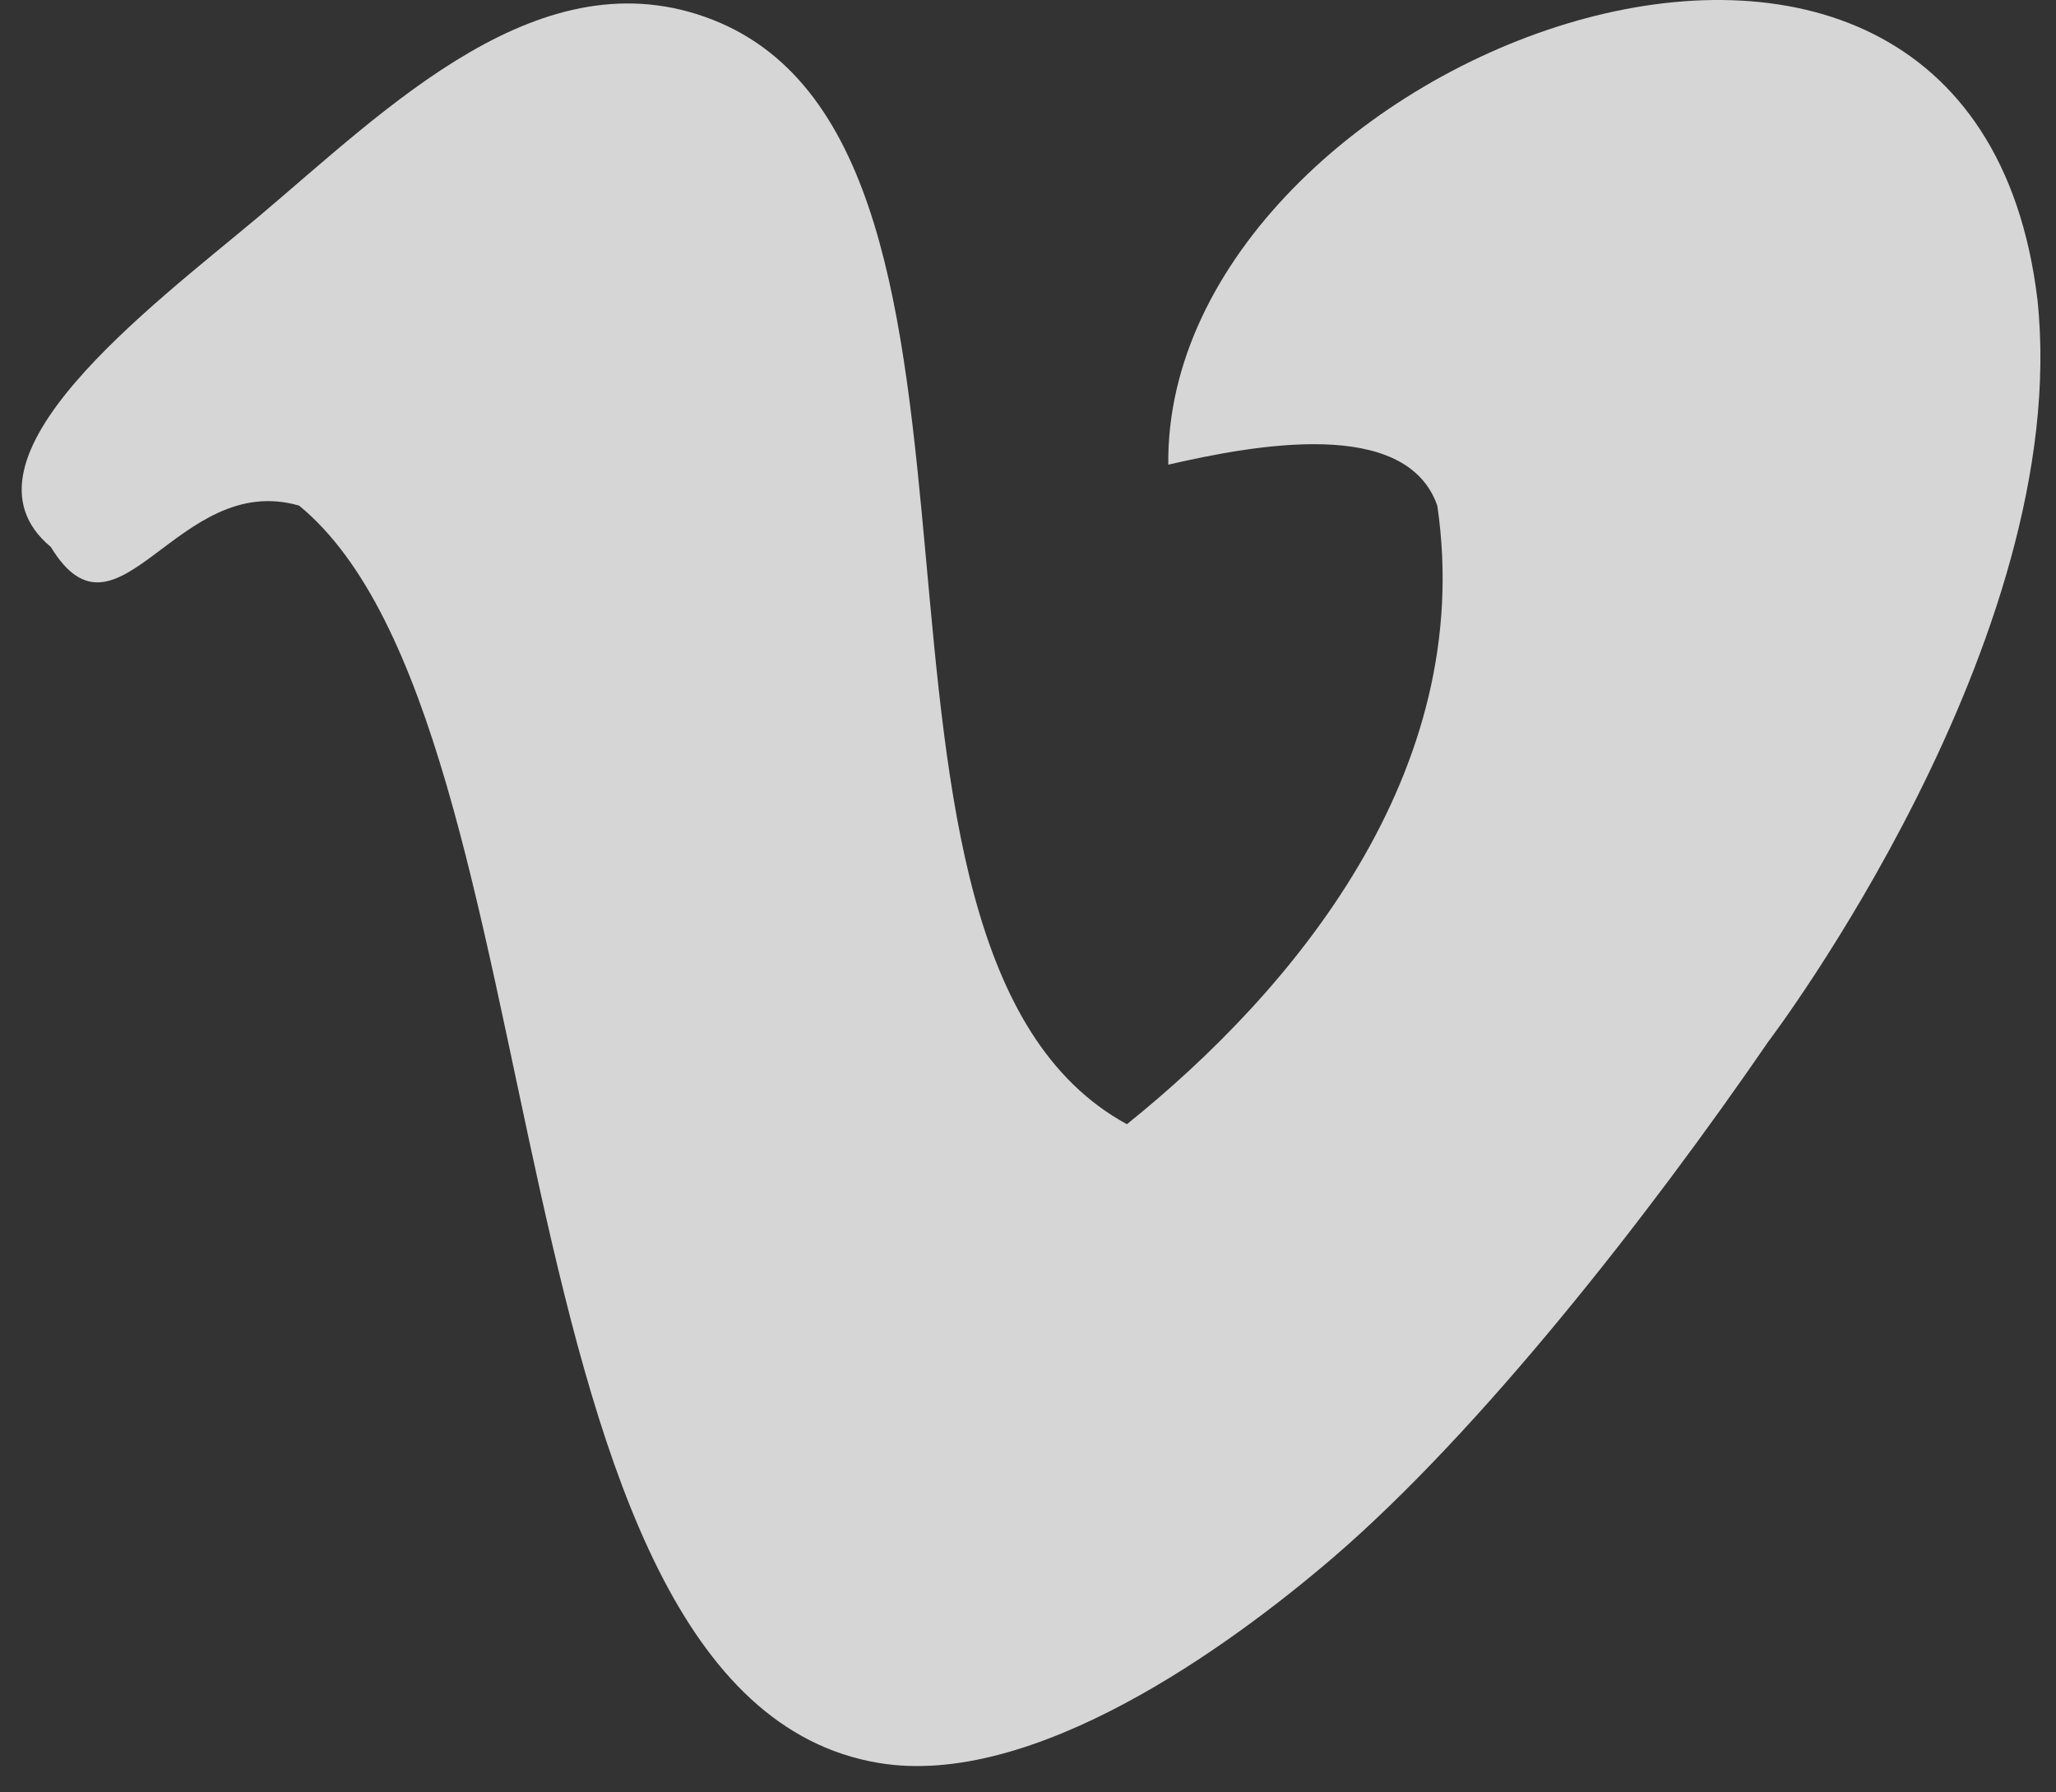 <?xml version="1.0" encoding="UTF-8"?>
<svg width="39px" height="34px" viewBox="0 0 39 34" version="1.1" xmlns="http://www.w3.org/2000/svg" xmlns:xlink="http://www.w3.org/1999/xlink">
    <rect x="0" y="0" width="39" height="34" fill="#333333" stroke="none"/>
    <!-- Generator: Sketch 46.2 (44496) - http://www.bohemiancoding.com/sketch -->
    <title>Fill 7</title>
    <desc>Created with Sketch.</desc>
    <defs></defs>
    <g id="00.00-FrontEnd" stroke="none" stroke-width="1" fill="none" fill-rule="evenodd" fill-opacity="0.8">
        <g id="00.00.00-ComingSoonPage" transform="translate(-795, -537)" fill="#FFFFFF">
            <g id="Social-Icons" transform="translate(459, 535)">
                <path d="M369.544,21.757 C367.239,25.114 364.069,29.152 361.301,31.534 C359.295,33.257 355.587,35.932 352.666,35.441 C345.14,34.178 346.743,15.75 341.674,11.591 C339.357,10.921 338.239,14.475 336.964,12.375 C334.962,10.712 338.894,7.798 340.89,6.123 C343.357,4.046 346.266,1.097 349.525,2.377 C355.873,4.878 351.323,20.028 357.376,23.325 C360.504,20.812 364.009,16.665 363.264,11.591 C362.671,9.904 359.805,10.437 358.161,10.814 C358.077,3.077 373.383,-2.852 374.648,7.684 C375.334,14.134 369.544,21.757 369.544,21.757" id="Fill-7"></path>
            </g>
        </g>
    </g>
</svg>
